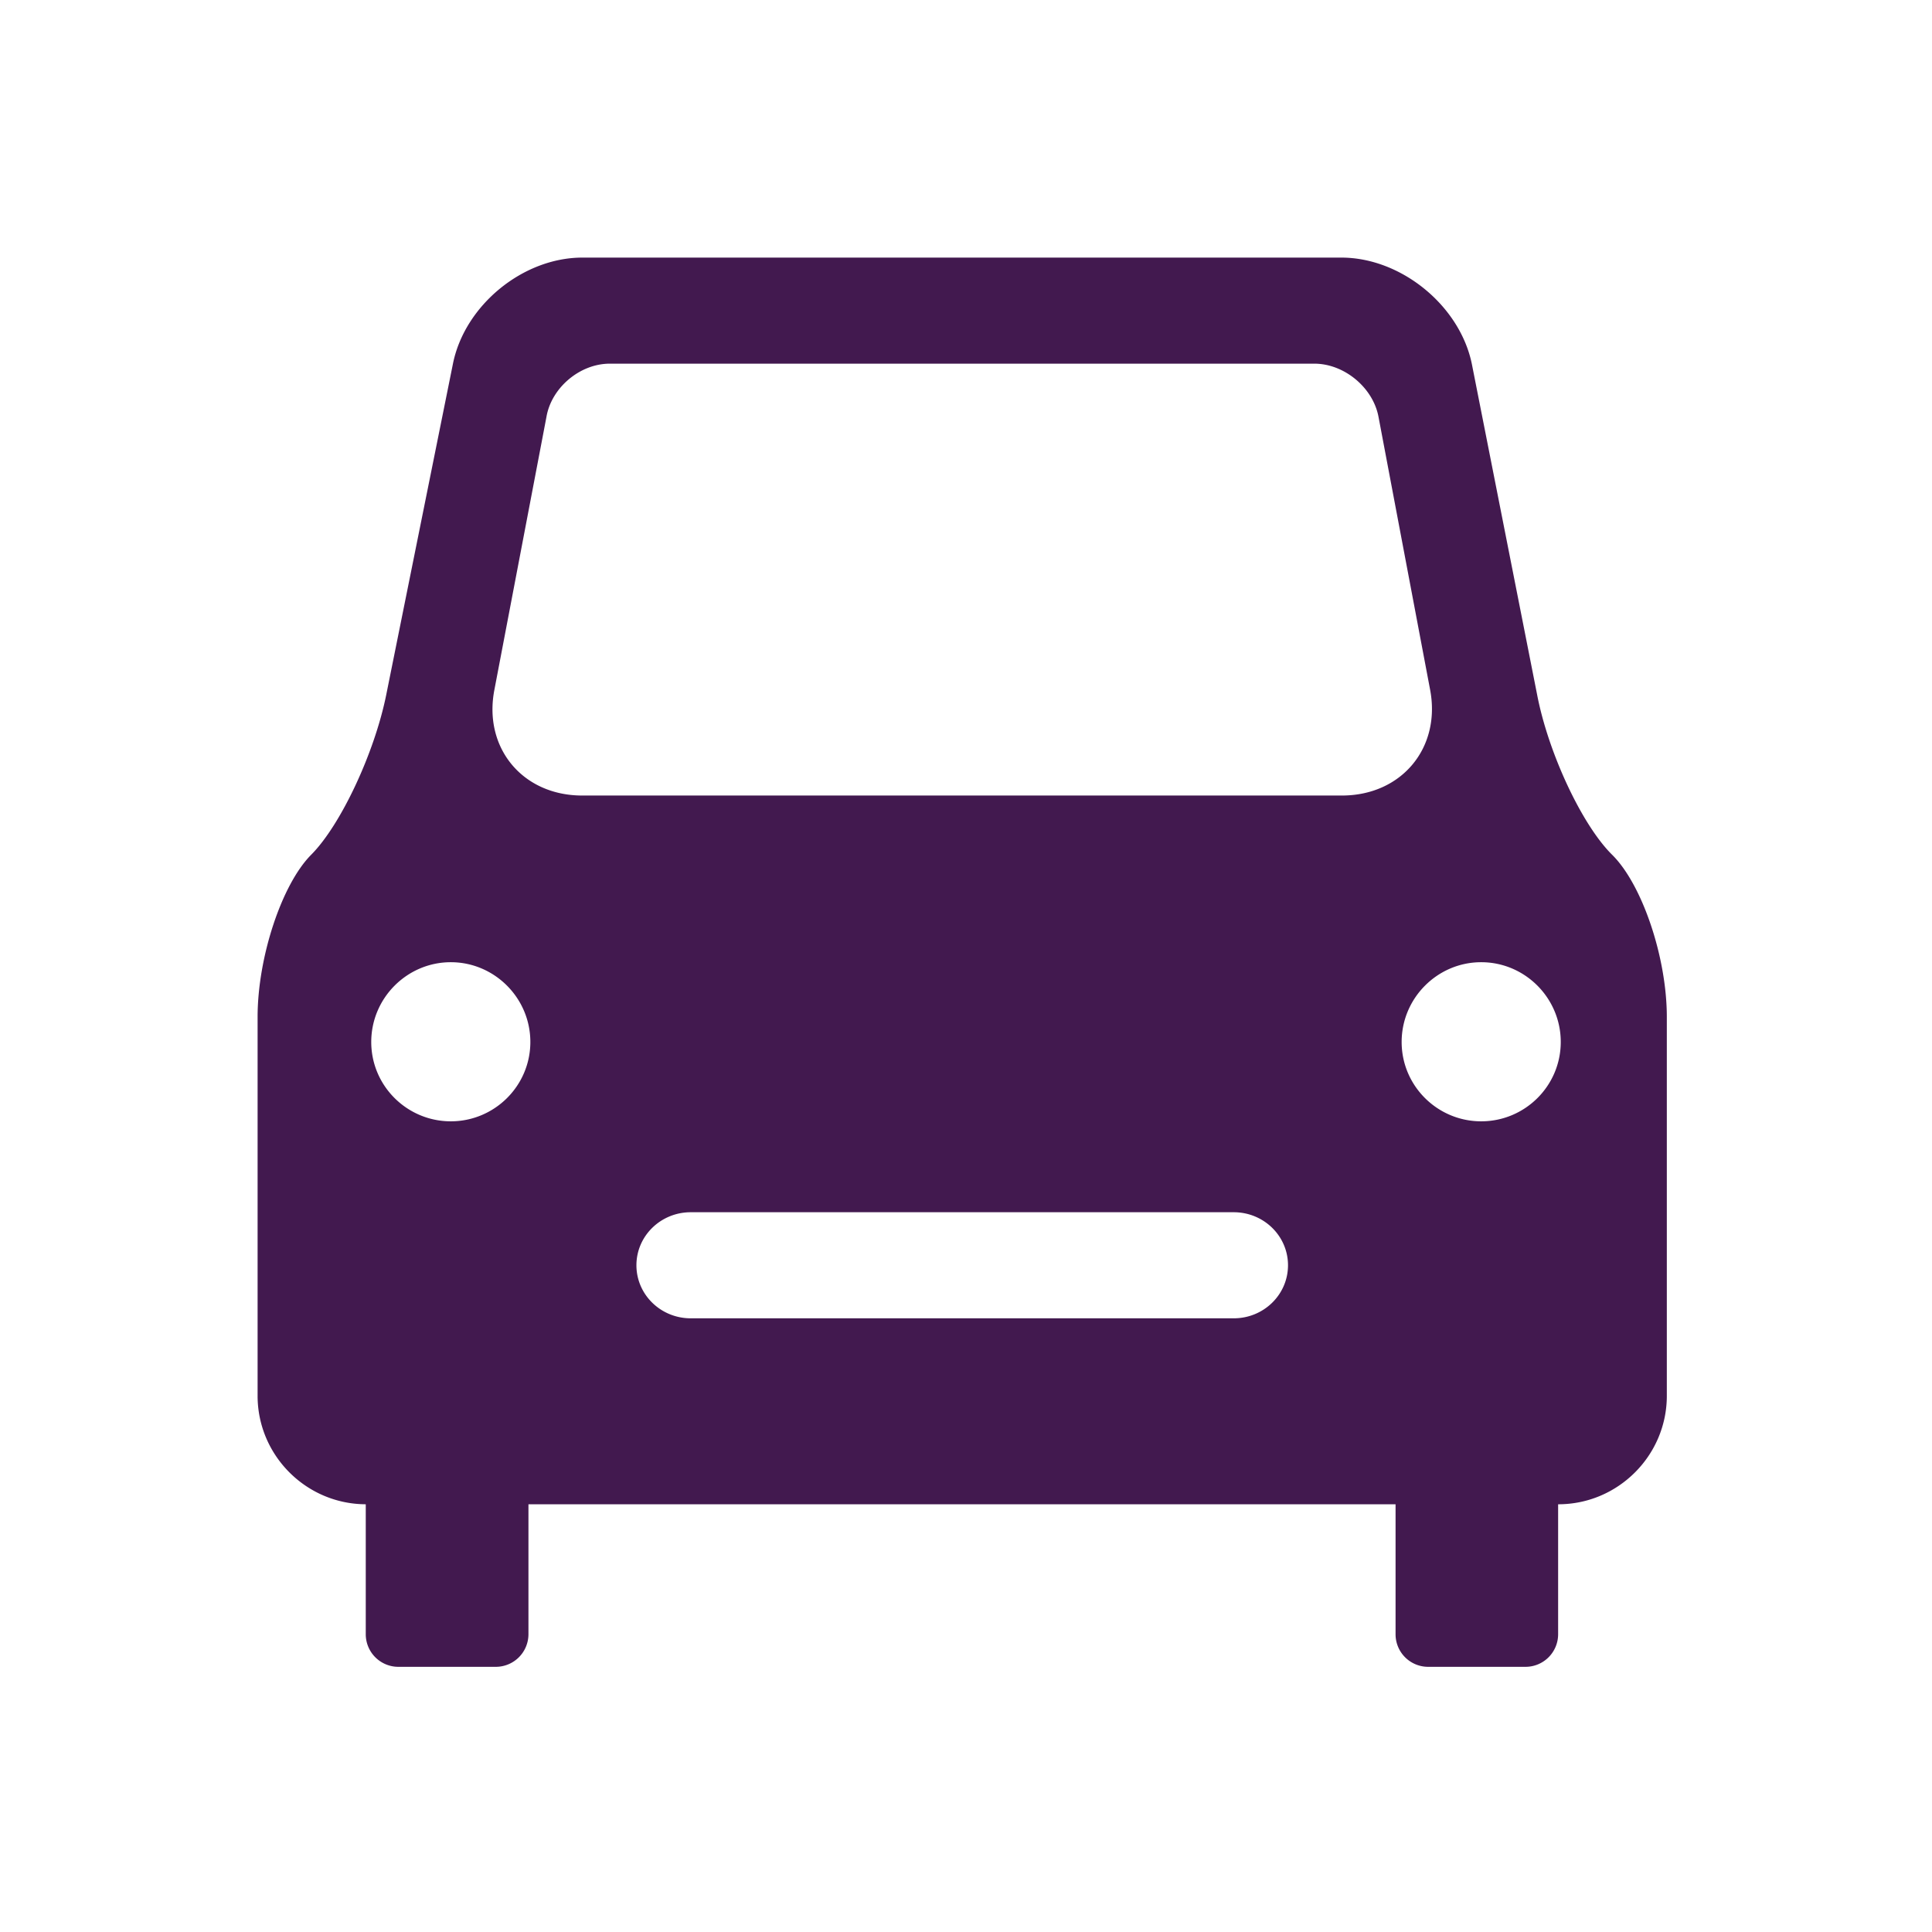 <svg width="255" height="255" xmlns="http://www.w3.org/2000/svg"><path d="M177.042 34c7.863 0 15.617 6.305 17.219 14.017l8.615 43.646c1.478 7.724 5.939 17.243 9.903 21.153 3.964 3.91 7.221 13.537 7.221 21.414v50c0 7.878-6.443 14.315-14.318 14.315h-.029v17.16a4.302 4.302 0 01-4.295 4.295h-12.87a4.298 4.298 0 01-4.291-4.294v-17.161H69.749v17.16A4.31 4.31 0 0165.454 220H52.572a4.302 4.302 0 01-4.296-4.294v-17.161C40.41 198.52 34 192.091 34 184.231V134.23c0-7.877 3.186-17.504 7.072-21.414 3.894-3.91 8.355-13.413 9.91-21.128l8.794-43.643C61.312 40.317 69 34 76.863 34h100.18zm-14.204 126H91.166c-3.958 0-7.166 3.13-7.166 6.998 0 3.872 3.208 7.002 7.166 7.002h71.672c3.958 0 7.162-3.13 7.162-7.002 0-3.868-3.204-6.998-7.162-6.998zM59.502 127C53.722 127 49 131.735 49 137.526 49 143.318 53.723 148 59.502 148 65.277 148 70 143.318 70 137.526 70 131.735 65.277 127 59.502 127zm135.996 0c-5.775 0-10.498 4.735-10.498 10.526 0 5.792 4.723 10.474 10.498 10.474 5.791 0 10.502-4.682 10.502-10.474 0-5.791-4.71-10.526-10.502-10.526zm-22.02-79H80.477c-3.935 0-7.696 3.165-8.354 7.035L65.26 91.009C63.753 98.699 68.966 105 76.84 105h100.276c7.878 0 13.116-6.3 11.634-14.003l-6.806-35.987c-.724-3.858-4.526-7.01-8.465-7.01z" fill="#42194F" fill-rule="evenodd"/></svg>